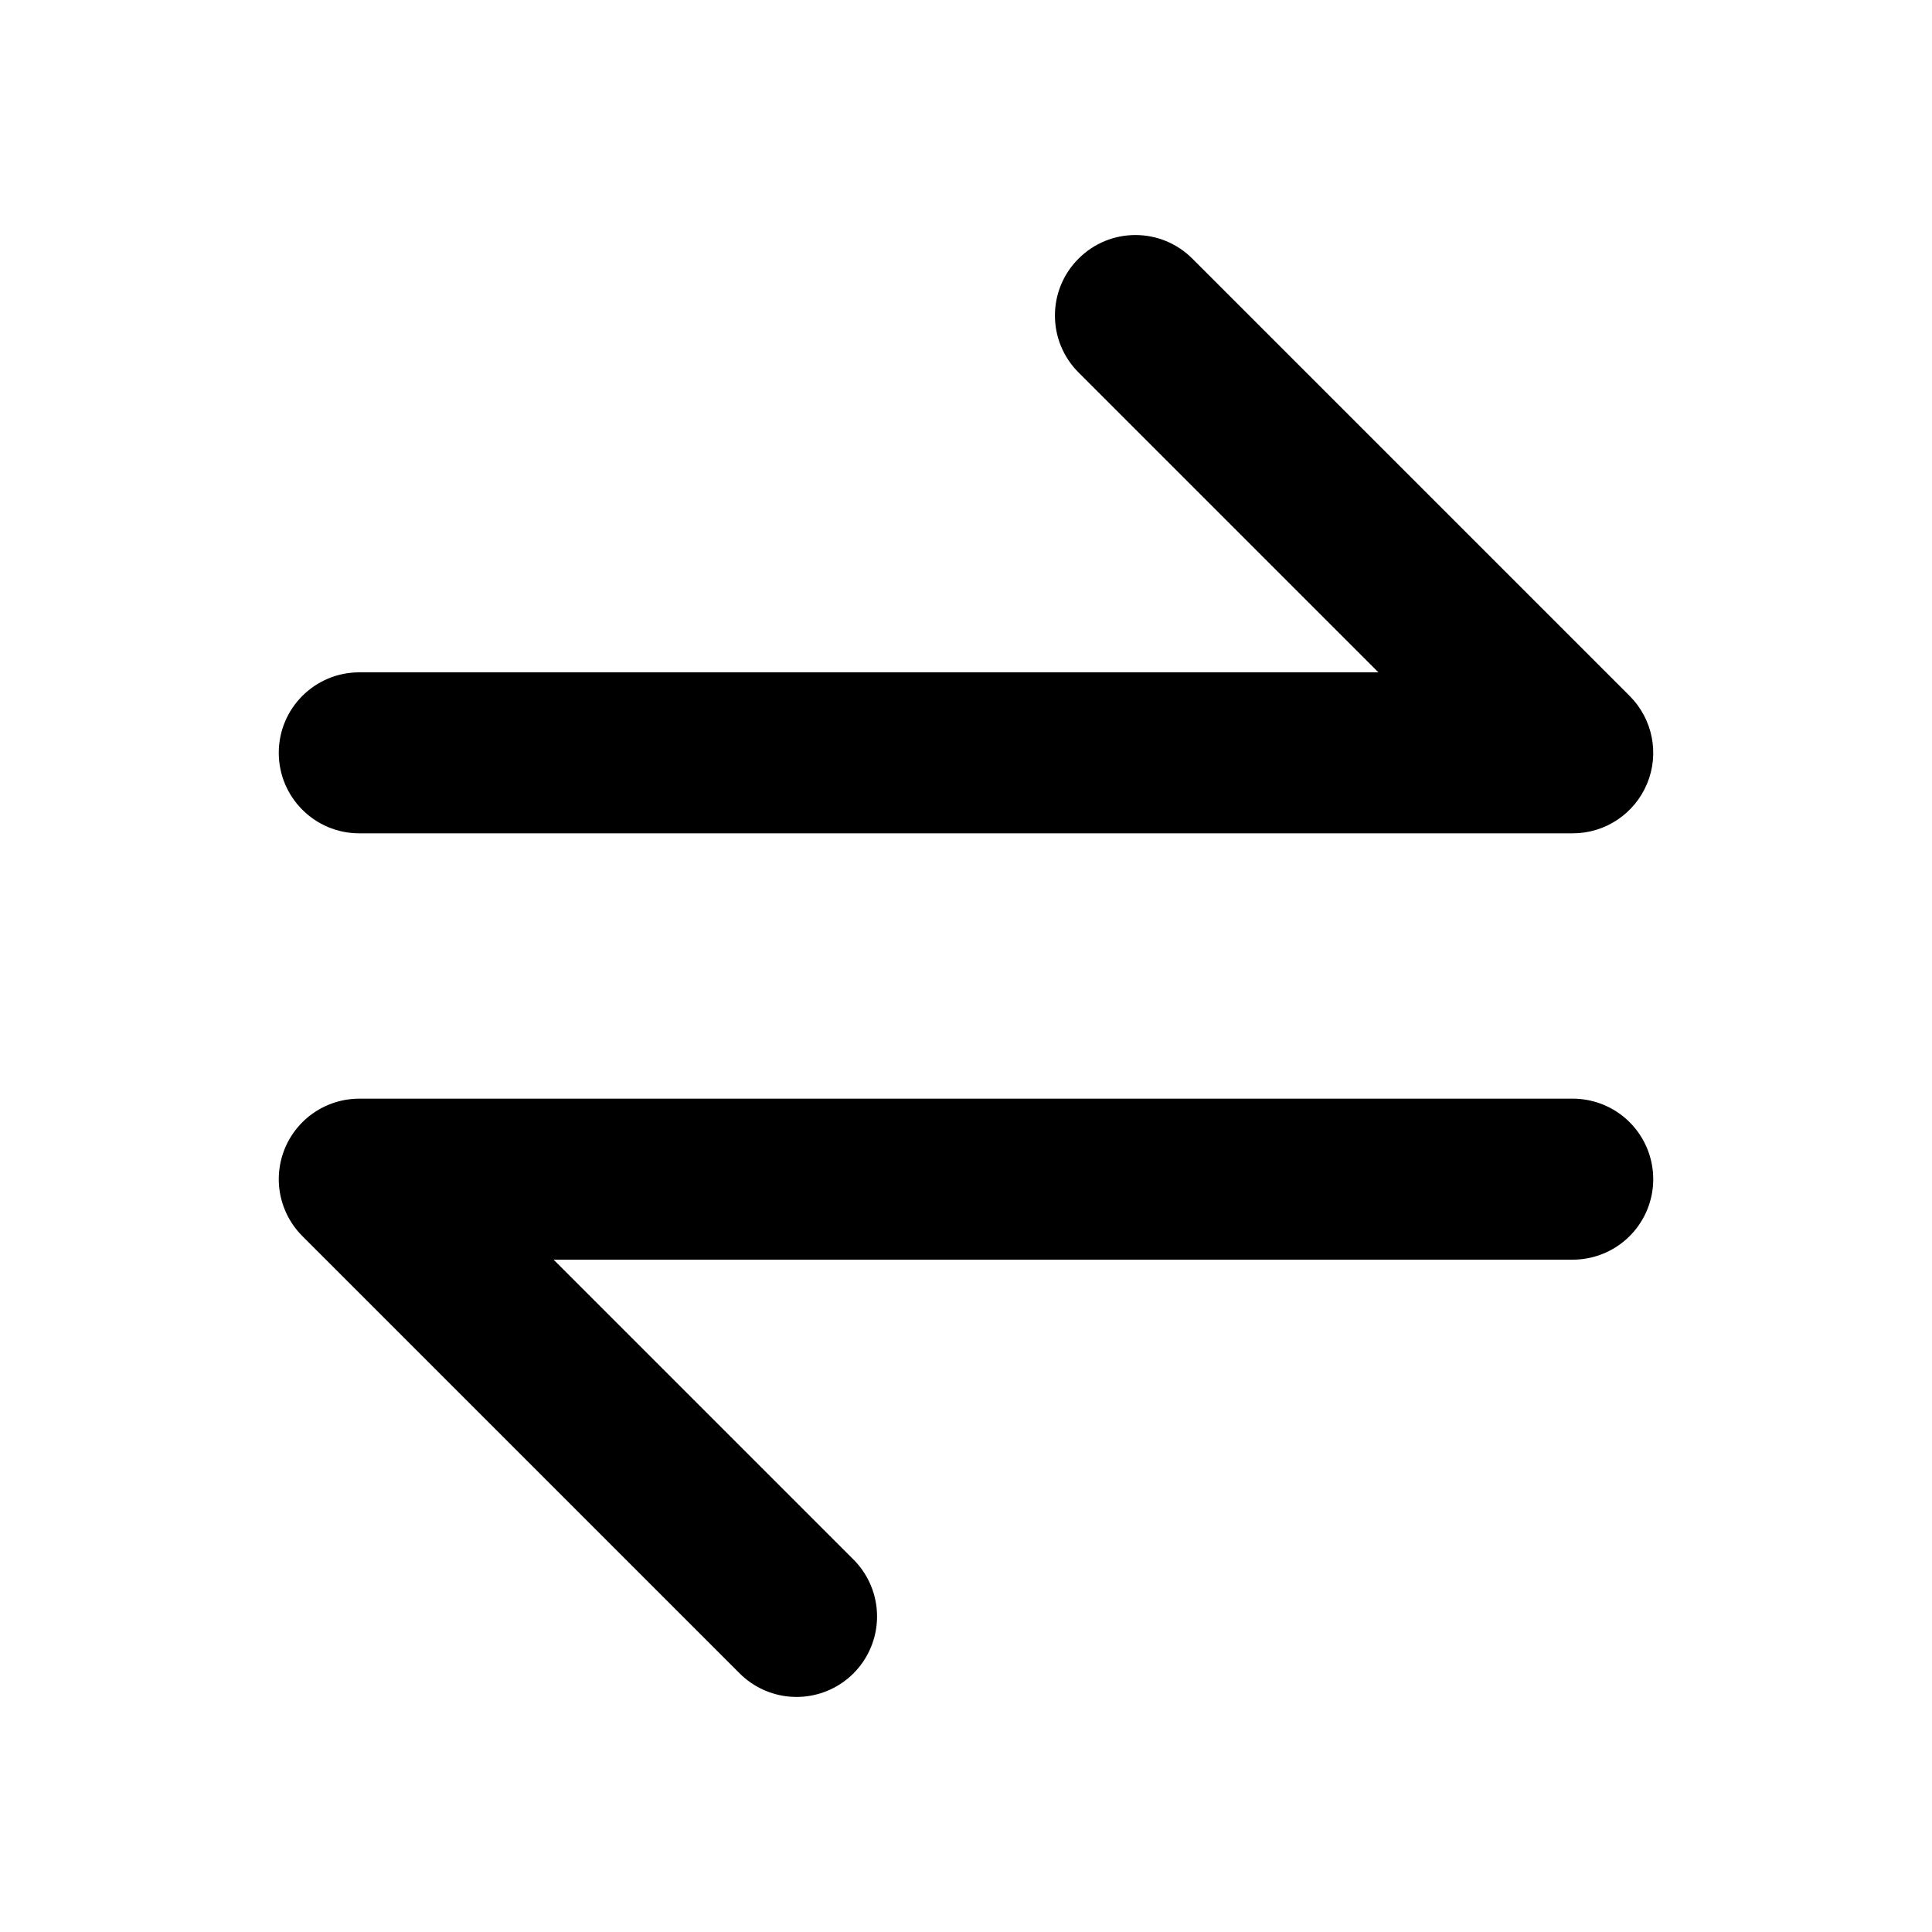 <svg width="24" height="24" viewBox="0 0 24 24" fill="none" xmlns="http://www.w3.org/2000/svg">
  <path fill-rule="evenodd" clip-rule="evenodd"
    d="M20.461 9.734C20.306 10.108 19.942 10.352 19.537 10.352L4.463 10.352C3.911 10.352 3.463 9.904 3.463 9.352C3.463 8.799 3.911 8.352 4.463 8.352L17.123 8.352L13.398 4.627C13.007 4.236 13.007 3.603 13.398 3.213C13.788 2.822 14.421 2.822 14.812 3.213L20.244 8.645C20.53 8.931 20.616 9.361 20.461 9.734Z"
    fill="currentColor" />
  <path d="M19.537 14.648L4.463 14.648L9.895 20.08" stroke="currentColor" stroke-width="2"
    stroke-linecap="round" stroke-linejoin="round" />
</svg>